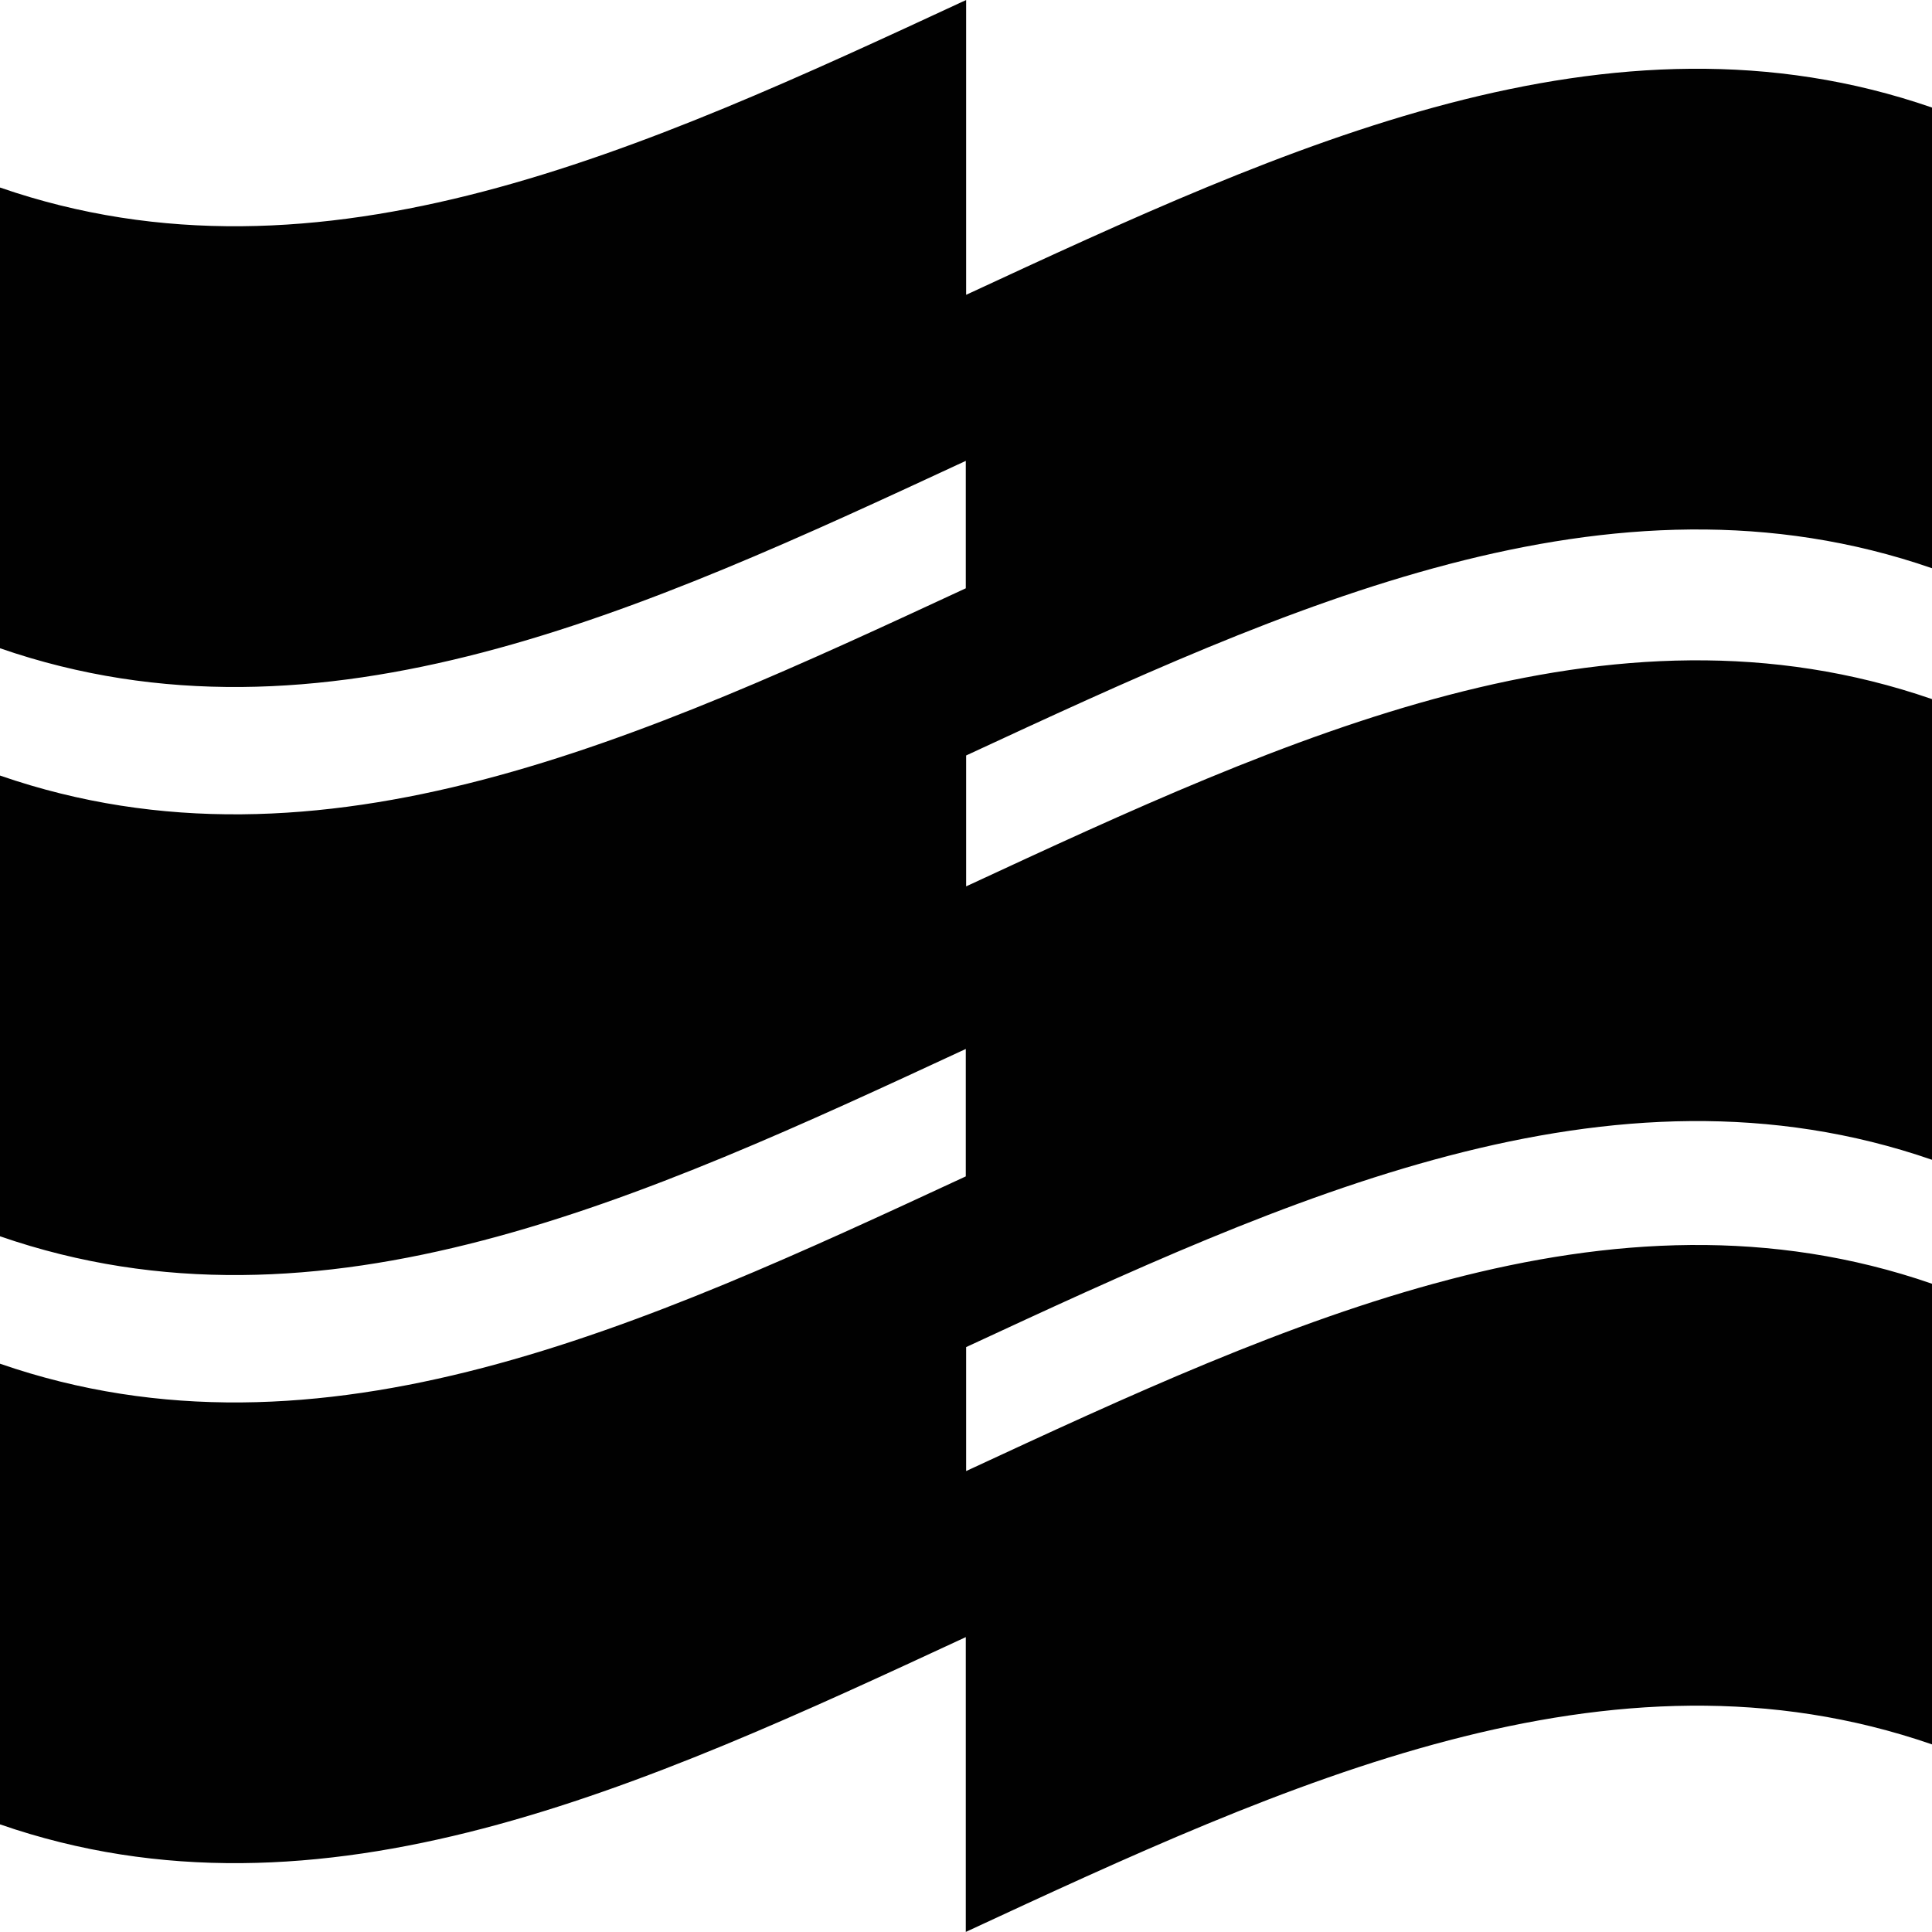 <?xml version="1.0" encoding="iso-8859-1"?>
<!-- Generator: Adobe Illustrator 21.0.2, SVG Export Plug-In . SVG Version: 6.00 Build 0)  -->
<svg version="1.1" xmlns="http://www.w3.org/2000/svg" xmlns:xlink="http://www.w3.org/1999/xlink" x="0px" y="0px"
	 viewBox="0 0 27.806 27.806" style="enable-background:new 0 0 27.806 27.806;" xml:space="preserve">
<g id="Suburban_Blend">
	<g>
		<path style="fill:#010101;" d="M27.806,8.178v-6.63c-4.635-1.605-9.268,0.546-13.901,2.695V0C9.27,2.151,4.635,4.302,0,2.699V9.33
			c4.633,1.603,9.267-0.546,13.9-2.697v1.834c-4.634,2.15-9.267,4.299-13.9,2.695v6.631c4.633,1.604,9.267-0.546,13.9-2.696v1.834
			c-4.634,2.15-9.267,4.299-13.9,2.696v6.63c4.633,1.604,9.267-0.545,13.9-2.695v4.243c4.635-2.151,9.27-4.302,13.906-2.699v-6.63
			c-4.635-1.603-9.268,0.546-13.901,2.696v-1.784c4.634-2.15,9.267-4.298,13.901-2.696v-6.63c-4.635-1.604-9.268,0.545-13.901,2.695
			v-1.884C18.539,8.724,23.171,6.575,27.806,8.178"/>
	</g>
</g>
<g id="Layer_1">
</g>
</svg>
